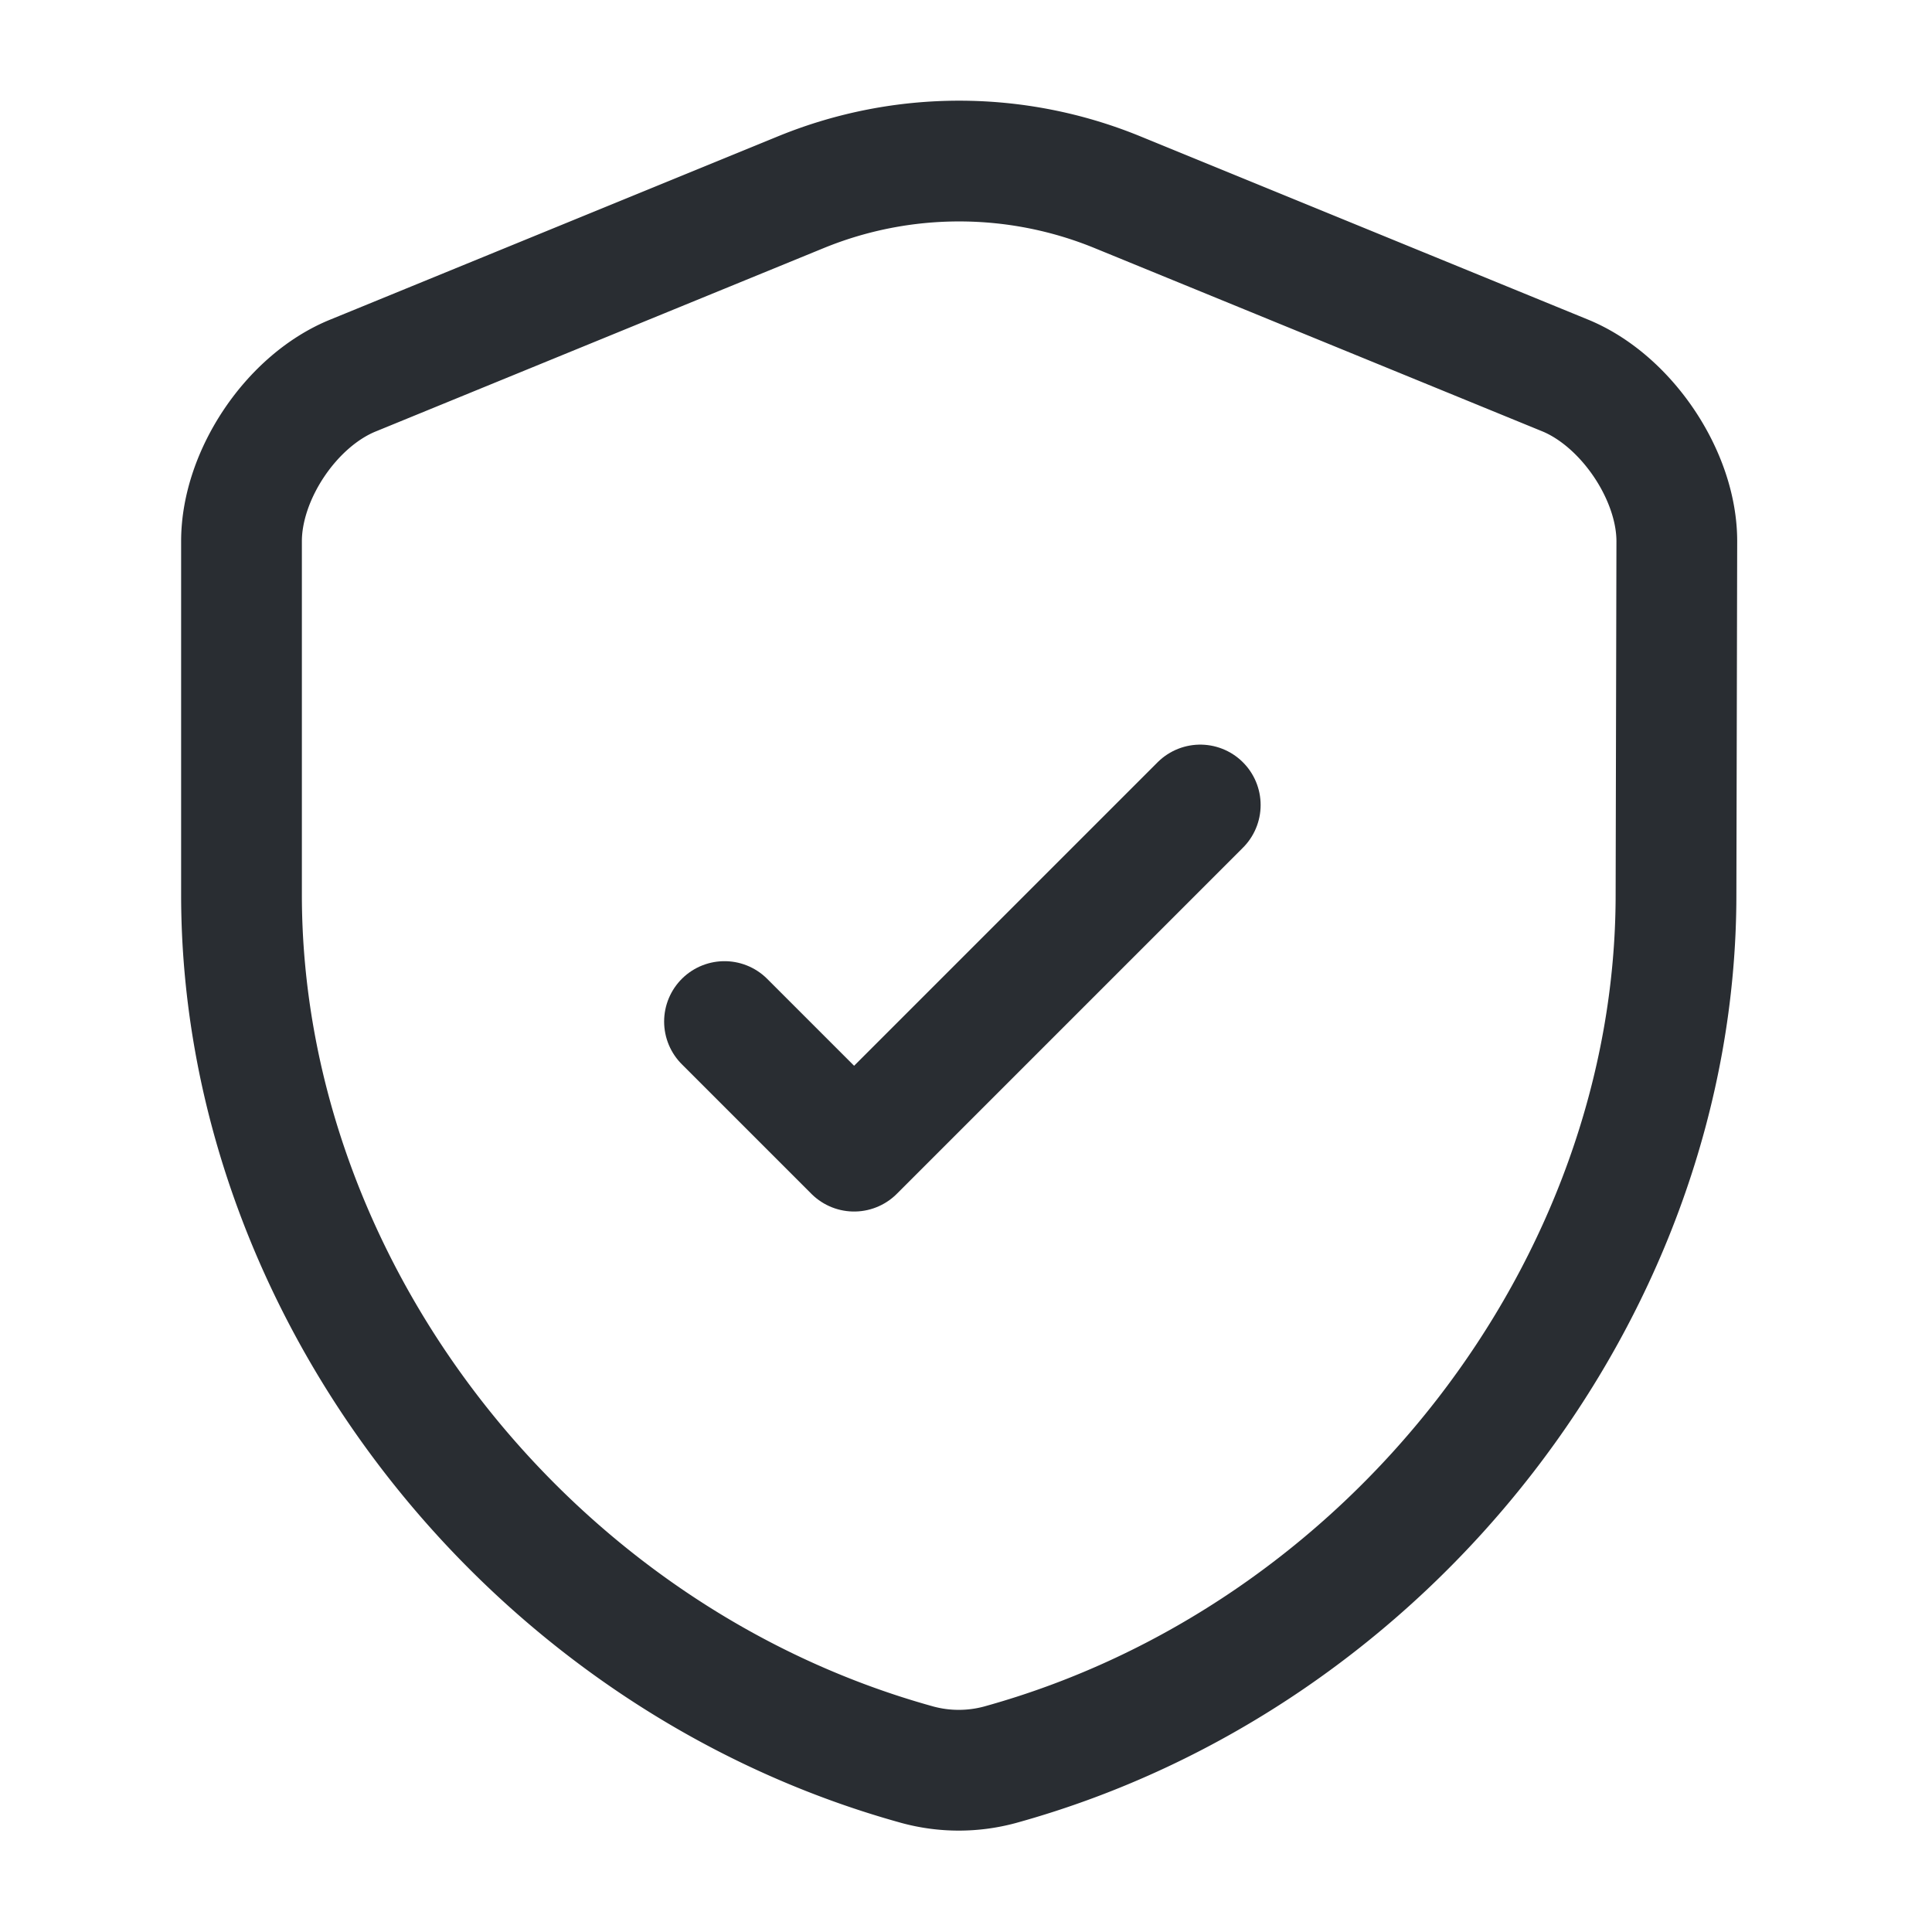 <svg xmlns="http://www.w3.org/2000/svg" width="24" height="24" fill="none" stroke="#292d32" stroke-width="1.5" stroke-linejoin="round"><path d="M20.82 11.113c0 4.89-3.55 9.47-8.4 10.81a1.96 1.96 0 0 1-1.02 0c-4.85-1.34-8.4-5.92-8.4-10.81v-4.39c0-.82.62-1.75 1.39-2.06l5.57-2.28a5.19 5.19 0 0 1 3.91 0l5.57 2.28c.76.31 1.39 1.24 1.39 2.06l-.01 4.39z"/><path d="M9 12.69l1.61 1.61 4.3-4.3" stroke-linecap="round"/></svg>